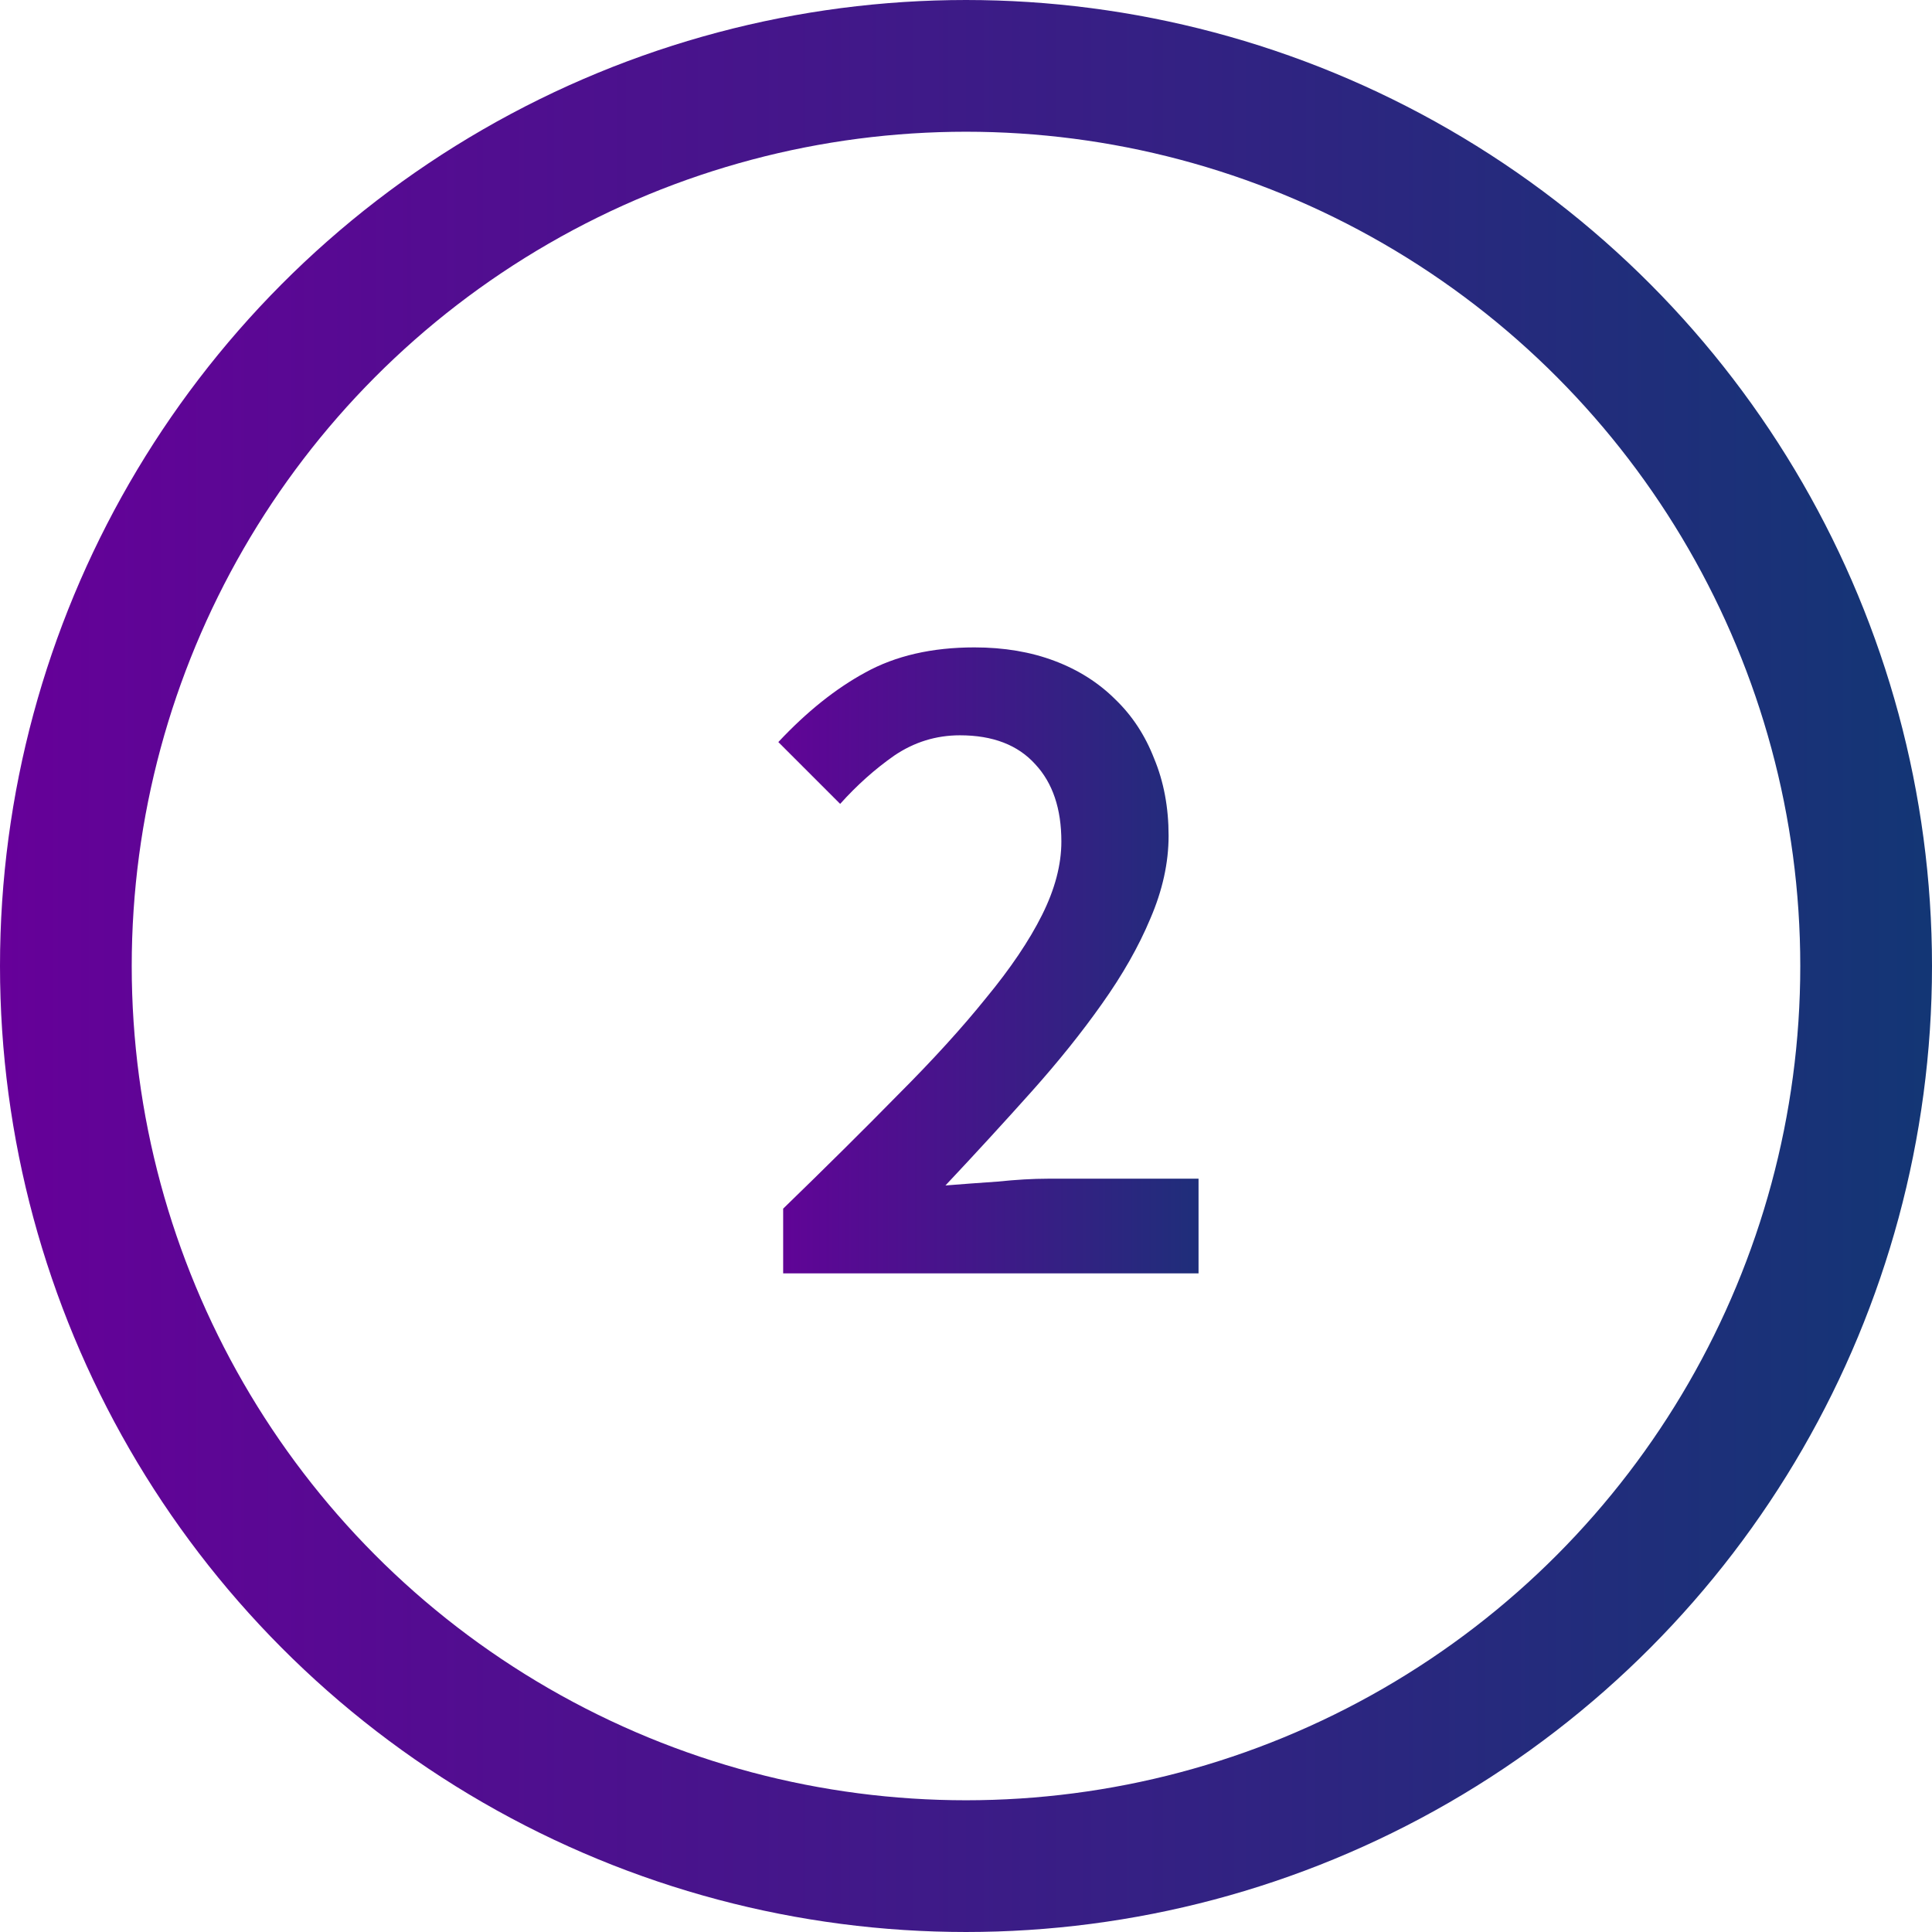 <svg width="44" height="44" viewBox="0 0 44 44" fill="none" xmlns="http://www.w3.org/2000/svg">
<path d="M17.836 29V27.526C18.804 26.587 19.677 25.722 20.454 24.93C21.246 24.138 21.913 23.405 22.456 22.73C23.013 22.055 23.439 21.425 23.732 20.838C24.025 20.251 24.172 19.694 24.172 19.166C24.172 18.418 23.974 17.831 23.578 17.406C23.182 16.966 22.61 16.746 21.862 16.746C21.319 16.746 20.821 16.9 20.366 17.208C19.926 17.516 19.515 17.883 19.134 18.308L17.726 16.9C18.371 16.211 19.031 15.683 19.706 15.316C20.395 14.935 21.224 14.744 22.192 14.744C22.867 14.744 23.475 14.847 24.018 15.052C24.561 15.257 25.023 15.551 25.404 15.932C25.785 16.299 26.079 16.746 26.284 17.274C26.504 17.802 26.614 18.389 26.614 19.034C26.614 19.65 26.475 20.281 26.196 20.926C25.932 21.557 25.565 22.202 25.096 22.862C24.641 23.507 24.106 24.175 23.49 24.864C22.874 25.553 22.221 26.265 21.532 26.998C21.899 26.969 22.295 26.939 22.72 26.91C23.145 26.866 23.527 26.844 23.864 26.844H27.296V29H17.836Z" fill="url(#paint0_linear)"/>
<circle cx="22" cy="22" r="20.5" stroke="url(#paint1_linear)" stroke-width="3"/>
<defs>
<linearGradient id="paint0_linear" x1="17" y1="21.497" x2="29" y2="21.497" gradientUnits="userSpaceOnUse">
<stop stop-color="#660099"/>
<stop offset="1" stop-color="#133675"/>
</linearGradient>
<linearGradient id="paint1_linear" x1="0" y1="21.996" x2="44" y2="21.996" gradientUnits="userSpaceOnUse">
<stop stop-color="#660099"/>
<stop offset="1" stop-color="#133675"/>
</linearGradient>
</defs>
</svg>

